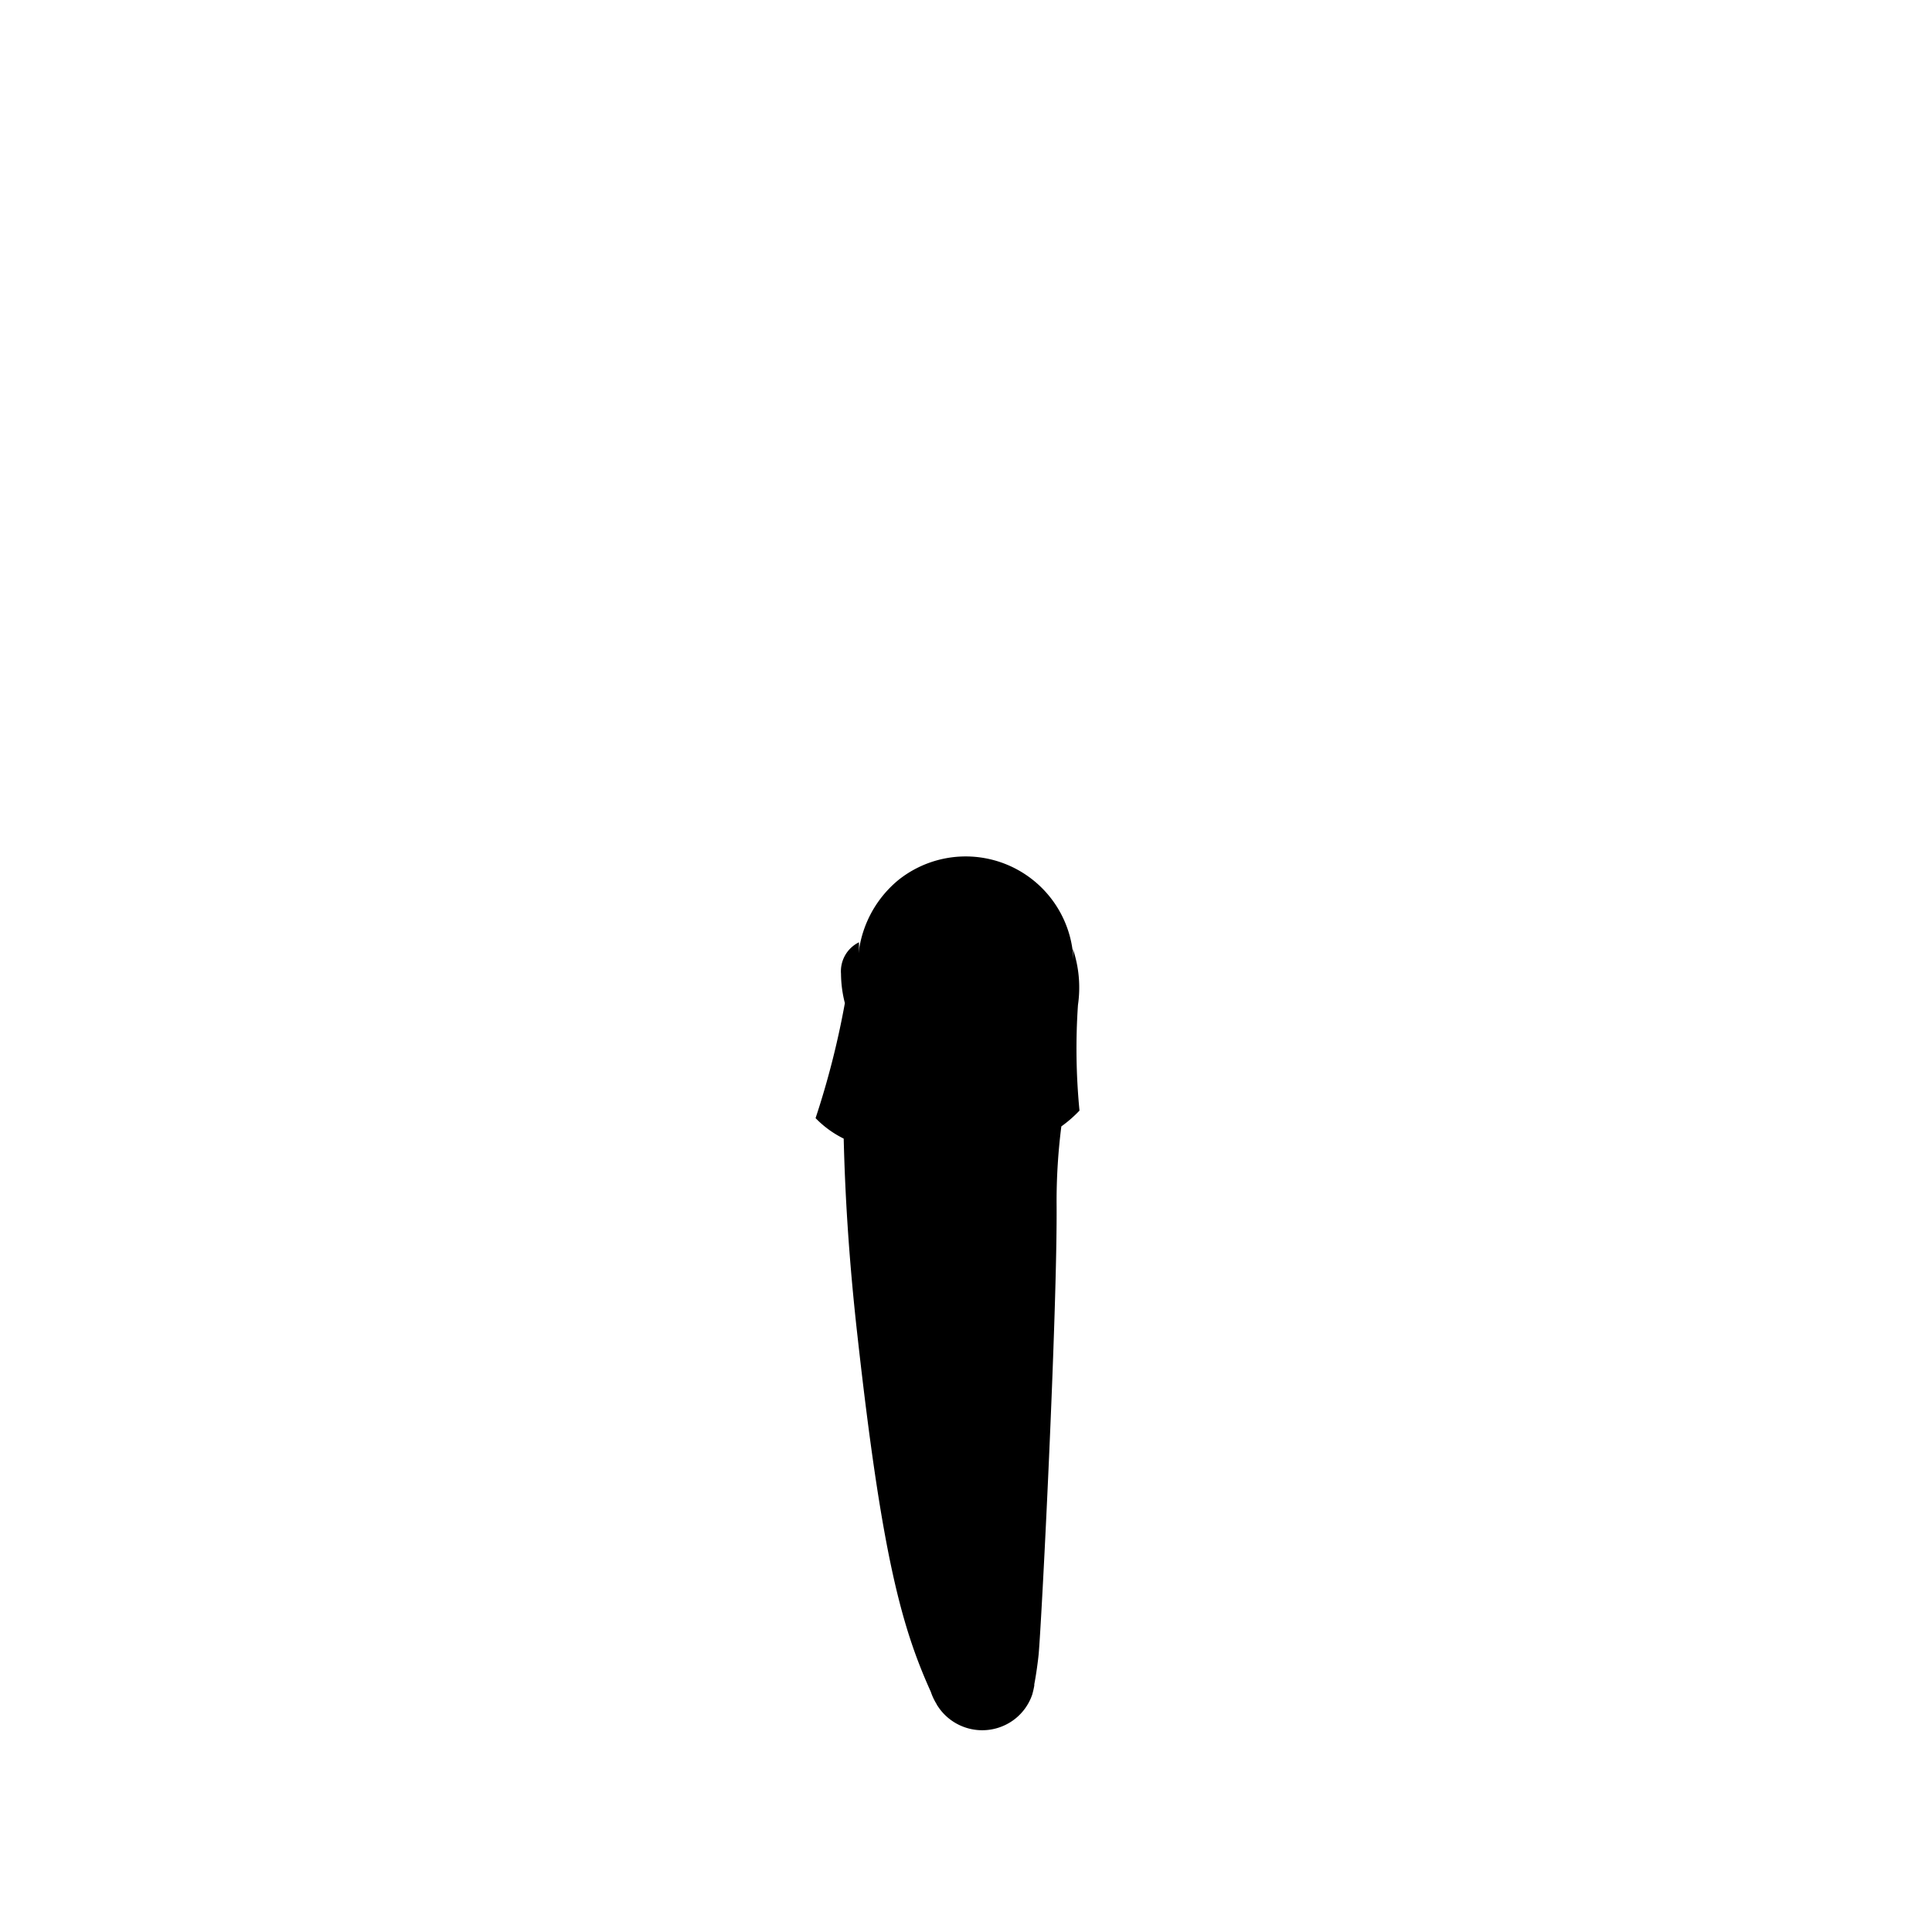 <?xml version="1.0"?>
<svg xmlns="http://www.w3.org/2000/svg" xmlns:xlink="http://www.w3.org/1999/xlink" viewBox="0 0 215 215">
  <title>baggy-skull-t-shirt-hourglass</title>
  <g id="skin-tone">
    <path d="M 117.13,123 a 43.39,43.39,0,0,0-9.69-1.51,45.08,45.08,0,0,0-12.32,1.33,329.07,329.07,0,0,0,2.54,37 c 1.61,11.14,2.53,16.71,5.78,25.28,1.44,3.64,2.31,6.77,6,6.23 s 4.64-3.81,5.15-7.4,1.58-22.81,1.58-30.28-.09-24,.73-29.38 C 117,123.91,117.06,123.47,117.13,123Z" fill="param(skin_tone)"/>
  </g>
  <g id="main-colour">
    <path d="M 119,112.09 a 3.23,3.23,0,0,0-.17-.43 c 0-.16,0-.34,0-.5 a 12,12,0,0,0-18.84-13.24,12.39,12.39,0,0,0-4.3,11.92 c -.71,2.44-3.17,10.87-4.18,14.22 a 12.13,12.13,0,0,0,3.15,2.19V123 s .56-.2,1.58-.46 a 46.77,46.77,0,0,1,16.8-.5,38.27,38.27,0,0,1,4,1 c -.21,1.32-.3,2.2-.3,2.2 s 2.21-1.07,2.68-1.87 A 55.39,55.39,0,0,1,119,112.09Z" fill="param(main_colour)"/>
  </g>
  <g id="outline">
    <path d="M 120.13,123.59 a 71.23,71.23,0,0,1-.17-11.75 h 0 a 13.47,13.47,0,0,0-.57-6.26 c .24,2.19-.52,4-1.16,6.27 a 77.64,77.64,0,0,0,.12,10.79 c -11.49-3.78-22.23-.93-25.57.16 A 93.35,93.35,0,0,0,96,110.73 a 13,13,0,0,1-.41-3.36v-2.51 a 3.59,3.59,0,0,0-2,3.5,13.53,13.53,0,0,0,.43,3.27,93.7,93.7,0,0,1-3.26,12.8,11.37,11.37,0,0,0,3.13,2.28 c .14,5.87.54,13.13,1.53,21.93,2.69,24.16,4.85,32.3,8.16,39.62 a 6.5,6.5,0,0,0,.63,1.35 l .07.14,0,0 c .12.18.24.36.38.54 a 5.91,5.91,0,0,0,8.29,1,5.85,5.85,0,0,0,1.92-2.71 h 0 c .08-.28.16-.61.23-1,0,0,0-.1,0-.15.23-1.19.41-2.6.48-3.29.33-3.49,2.11-38.5,2-50.35 a 66.38,66.38,0,0,1,.53-8.44 A 14,14,0,0,0,120.13,123.59Z m -27.48.61,1.12-.34 c 0,.34,0,.69,0,1 A 11.8,11.8,0,0,1,92.65,124.21Z m 22.49,34.19 c -.2,4.37-.67,12.92-.88,17.43-.09,1.87-.19,4.16-.34,6.37 a 41.55,41.55,0,0,1-.87,5.32,3.87,3.87,0,0,1-1.37,2.2,3.78,3.78,0,0,1-4.88,0 s -.21-.2-.23-.19 c -1-.81-2.61-4.62-2.83-5.15 a 95,95,0,0,1-4.5-18.23 c -1.31-9.91-3.47-36.32-3.37-42.77 a 48.89,48.89,0,0,1,20.49.09 c -.25,2.2-.45,4.15-.63,5.51 C 115,134.09,115.35,153.71,115.14,158.39Z"/>
  </g>
<script type="text/ecmascript" xlink:href="param.min.js"/> 
</svg>
